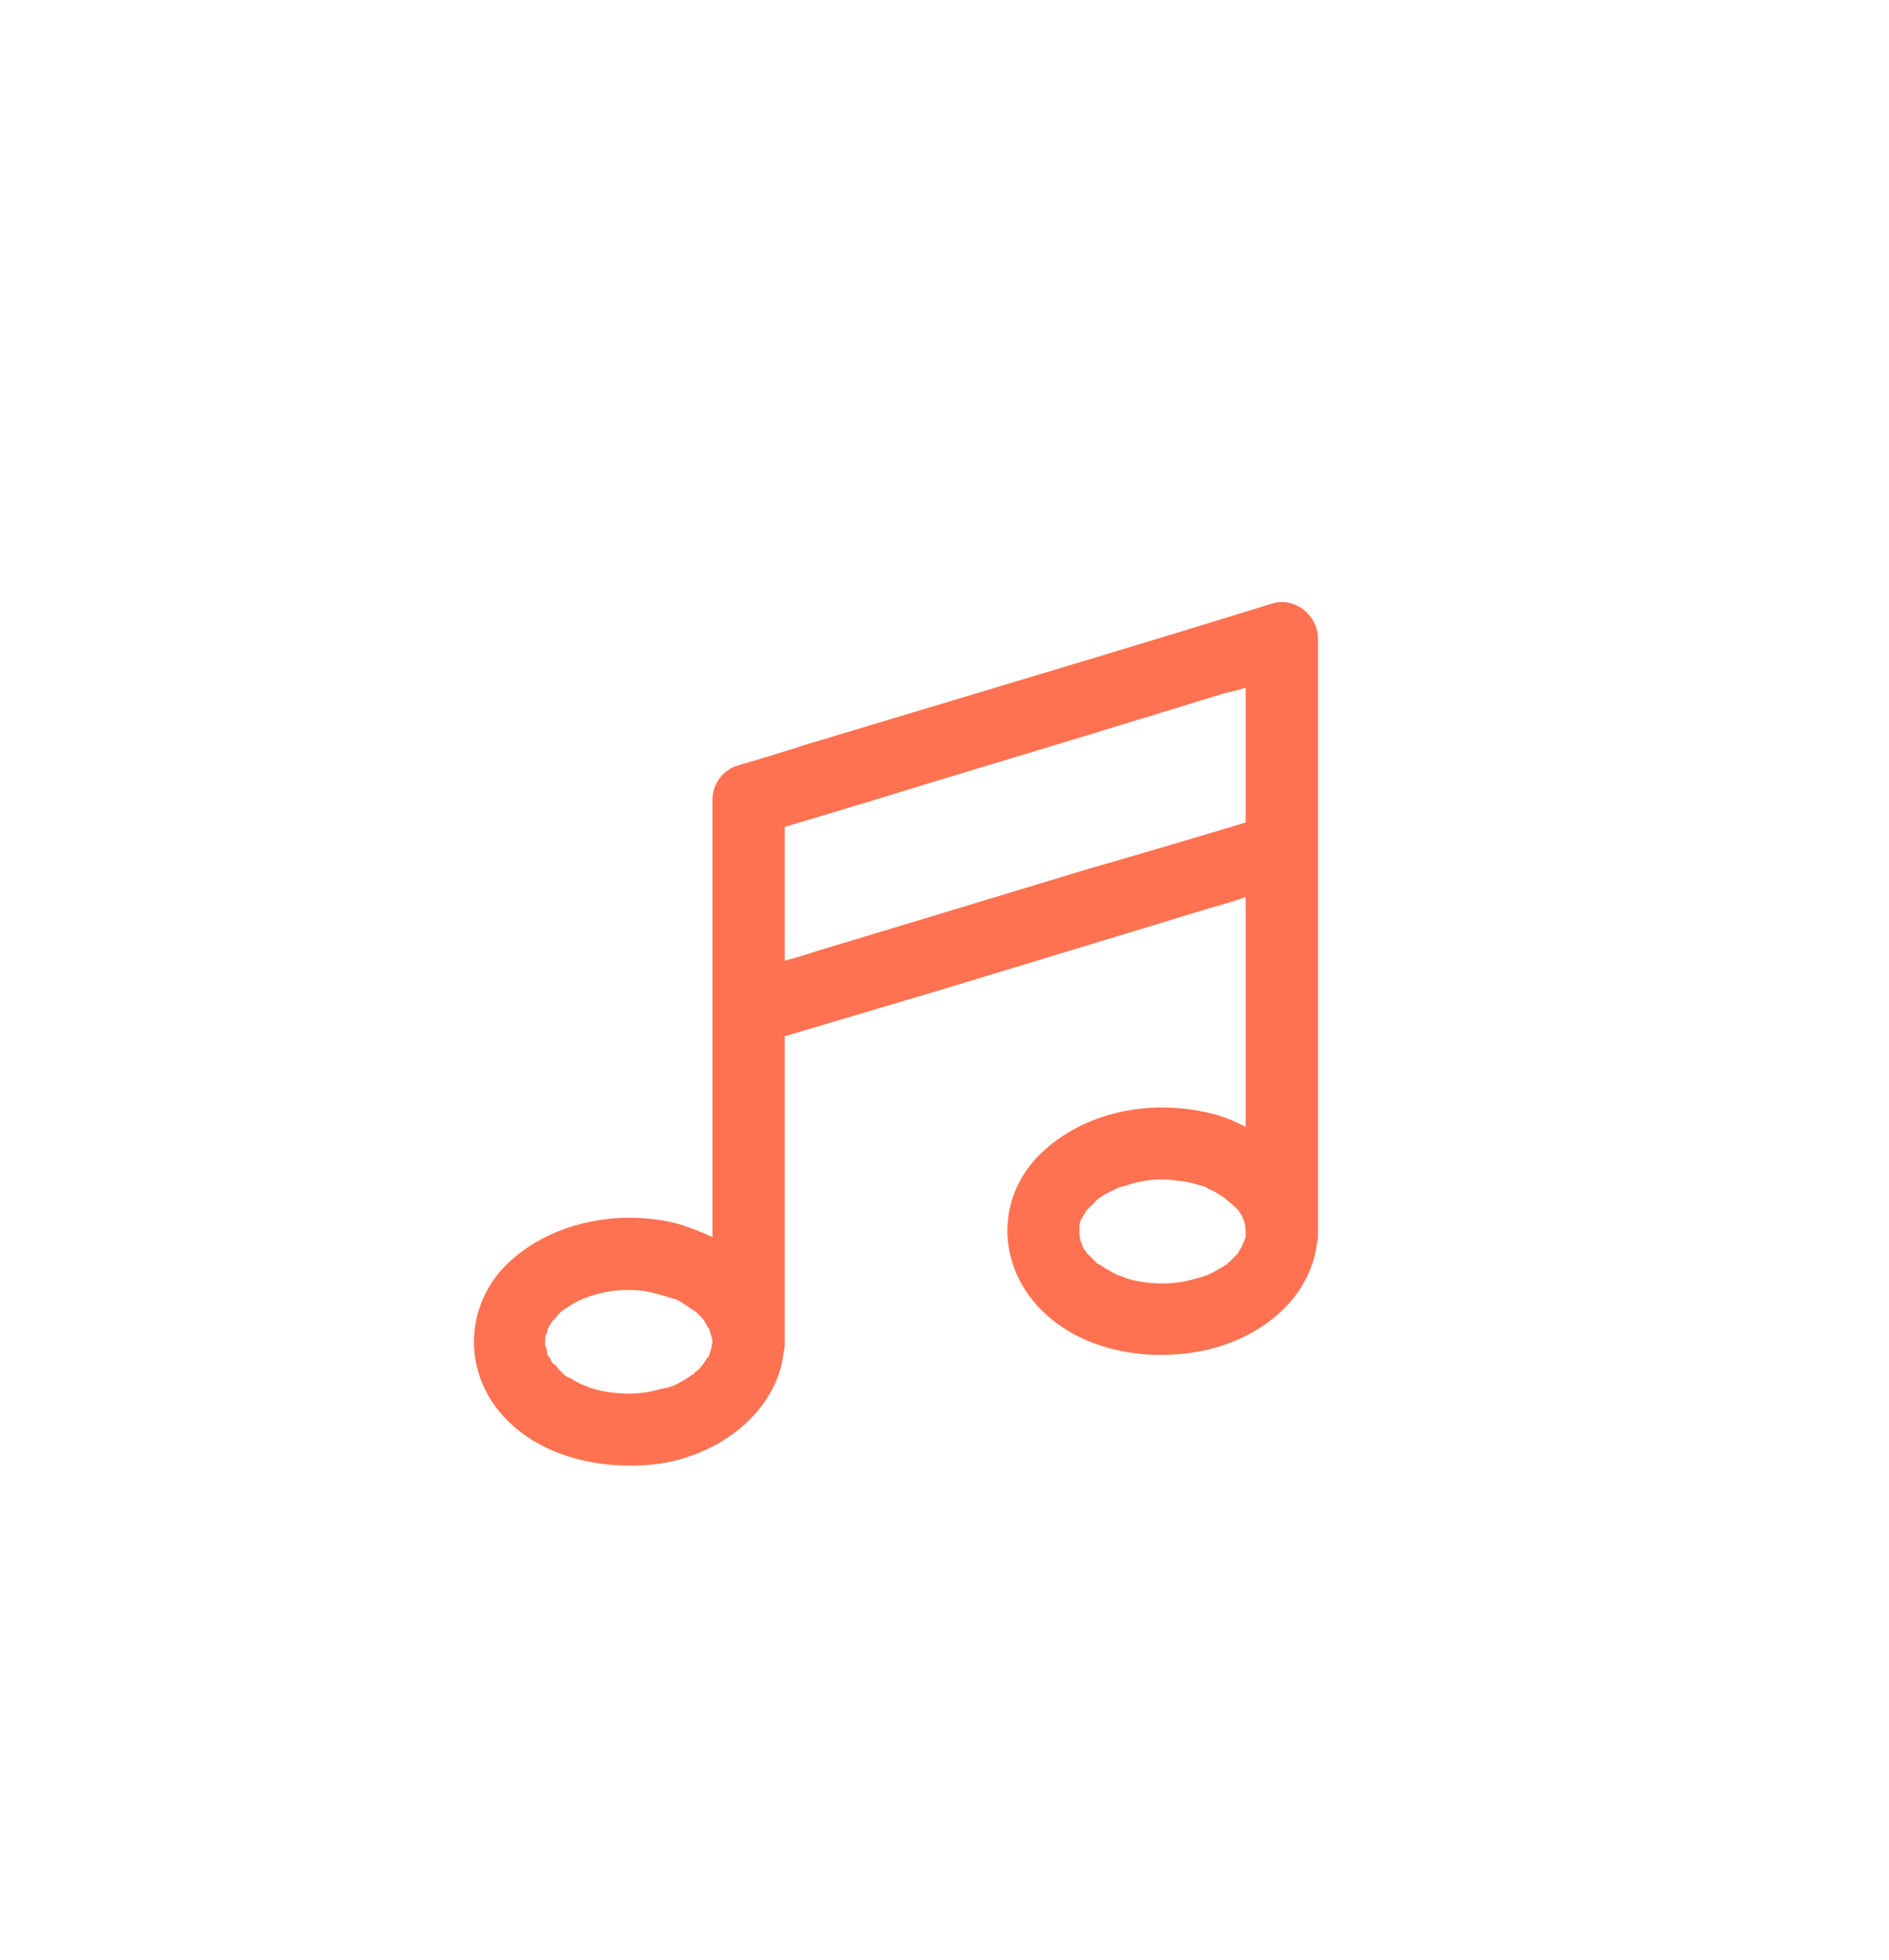 <svg version="1.2" xmlns="http://www.w3.org/2000/svg" viewBox="0 0 175 175" width="53" height="55">
	<title>music</title>
	<style>
		.s0 { fill: #ff7251 } 
	</style>
	<path id="Icon" fill-rule="evenodd" class="s0" d="m122 111.9c-0.7 5.6-6 9.3-11.5 10.1-5.2 0.8-11.3-0.5-14.8-4.8-3.5-4.3-3.1-10.2 1-13.9 4.2-3.8 10.3-4.8 15.7-3.4q1.5 0.4 3 1.2 0-10.6 0-21.3-1.4 0.5-2.9 0.9-12.5 3.8-25 7.6-7.4 2.2-14.8 4.4 0 5.7 0 11.5 0 8.5 0 17 0 0.4-0.1 0.8c-0.7 5.7-6.1 9.5-11.5 10.3-5.3 0.7-11.4-0.6-14.9-4.9-3.4-4.2-3-10.2 1.1-13.9 4.1-3.7 10.3-4.8 15.6-3.4q1.6 0.5 3.1 1.2 0-11.7 0-23.5 0-8.5 0-17c0-1.5 1-2.8 2.4-3.2q3.1-0.9 6.2-1.9 13.3-4 26.6-8 8.3-2.5 16.7-5.1c2.1-0.6 4.2 1.1 4.2 3.3q0 3.4 0 6.8 0 14.8 0 29.7 0 9.3 0 18.7 0 0.4-0.1 0.8zm-56.1 8.6q0-0.1-0.1-0.3c0-0.1-0.1-0.3-0.1-0.4q-0.1-0.1-0.1-0.1-0.2-0.4-0.4-0.7 0 0 0 0-0.4-0.5-0.9-0.9c-0.1 0-0.6-0.4-0.8-0.5q-0.4-0.3-0.8-0.5c0 0-0.3-0.1-0.4-0.1-0.5-0.2-2-0.6-2.6-0.7-1.7-0.2-3.3-0.1-5.1 0.5 0 0-0.4 0.2-0.6 0.2-0.1 0.1-0.2 0.1-0.2 0.1q-0.6 0.3-1.2 0.7-0.2 0.1-0.5 0.3c0 0.1 0 0.1-0.1 0.1q-0.4 0.4-0.7 0.8-0.1 0-0.1 0.1 0 0-0.1 0.1-0.1 0.2-0.3 0.5c0 0 0 0.1-0.1 0.2q0 0.1 0 0.2-0.1 0.2-0.2 0.5 0 0 0 0 0 0.4 0 0.8c0.1 0 0.2 0.5 0.2 0.8q0.2 0.2 0.3 0.4 0.1 0.3 0.3 0.5c0 0 0 0 0.1 0q0.3 0.4 0.7 0.8 0.1 0.1 0.1 0.1 0 0 0.1 0.1 0.3 0.2 0.6 0.3 0.6 0.4 1.1 0.6c0.1 0 0.7 0.3 0.8 0.3q0.6 0.2 1.2 0.3c1.6 0.3 3.5 0.3 5.1-0.2 1.1-0.2 1.3-0.3 2.2-0.8q0.5-0.3 0.9-0.6 0 0 0.1 0 0-0.1 0-0.1 0.3-0.2 0.5-0.4 0.2-0.3 0.4-0.5 0.2-0.3 0.3-0.5c0.1 0 0.1-0.1 0.2-0.2 0-0.2 0.2-0.6 0.2-0.7q0-0.1 0-0.1 0.1-0.3 0.1-0.5c0-0.2-0.1-0.5-0.1-0.5zm49.5-60.1q-0.9 0.3-1.9 0.5-13.3 4.1-26.6 8.1-7.1 2.2-14.2 4.3 0 1.9 0 3.7 0 4.4 0 8.7 1.5-0.4 3-0.9 12.6-3.8 25.1-7.6 7.3-2.1 14.6-4.3 0-6.3 0-12.5zm0 49.9q-0.1-0.2-0.1-0.3c0-0.1-0.1-0.3-0.2-0.5q0 0 0-0.1-0.2-0.3-0.4-0.6 0 0 0 0-0.5-0.5-1-0.9c0 0-0.6-0.5-0.7-0.5q-0.4-0.3-0.9-0.5c0 0-0.3-0.1-0.3-0.2-0.6-0.2-2-0.6-2.6-0.6-1.7-0.3-3.4-0.1-5.1 0.5-0.1 0-0.5 0.1-0.6 0.2-0.1 0-0.3 0.1-0.2 0.1q-0.7 0.3-1.2 0.6-0.3 0.2-0.5 0.4c-0.1 0-0.1 0-0.1 0.1q-0.4 0.4-0.8 0.8 0 0 0 0-0.1 0.1-0.1 0.1-0.1 0.3-0.3 0.5c0 0.1-0.1 0.2-0.1 0.2q-0.1 0.1-0.1 0.2-0.1 0.3-0.1 0.6 0 0 0 0 0 0.4 0 0.7c0 0.1 0.1 0.6 0.2 0.8q0.1 0.3 0.2 0.5 0.2 0.2 0.3 0.4c0.1 0.1 0.1 0.1 0.1 0.1q0.4 0.4 0.8 0.8 0.1 0.1 0.1 0.1 0 0 0.1 0 0.3 0.2 0.6 0.4 0.5 0.3 1.1 0.6c0 0 0.6 0.2 0.8 0.3q0.6 0.2 1.2 0.3c1.5 0.3 3.4 0.3 5.1-0.2 1.1-0.3 1.2-0.3 2.1-0.8q0.5-0.3 1-0.6 0-0.1 0-0.1 0 0 0.1 0 0.2-0.2 0.4-0.4 0.3-0.3 0.5-0.5 0.1-0.3 0.3-0.5c0-0.1 0.1-0.2 0.1-0.3 0.1-0.1 0.2-0.5 0.3-0.7q0 0 0-0.1 0-0.2 0-0.4c0-0.2-0.1-0.6 0-0.5z"/>
</svg>